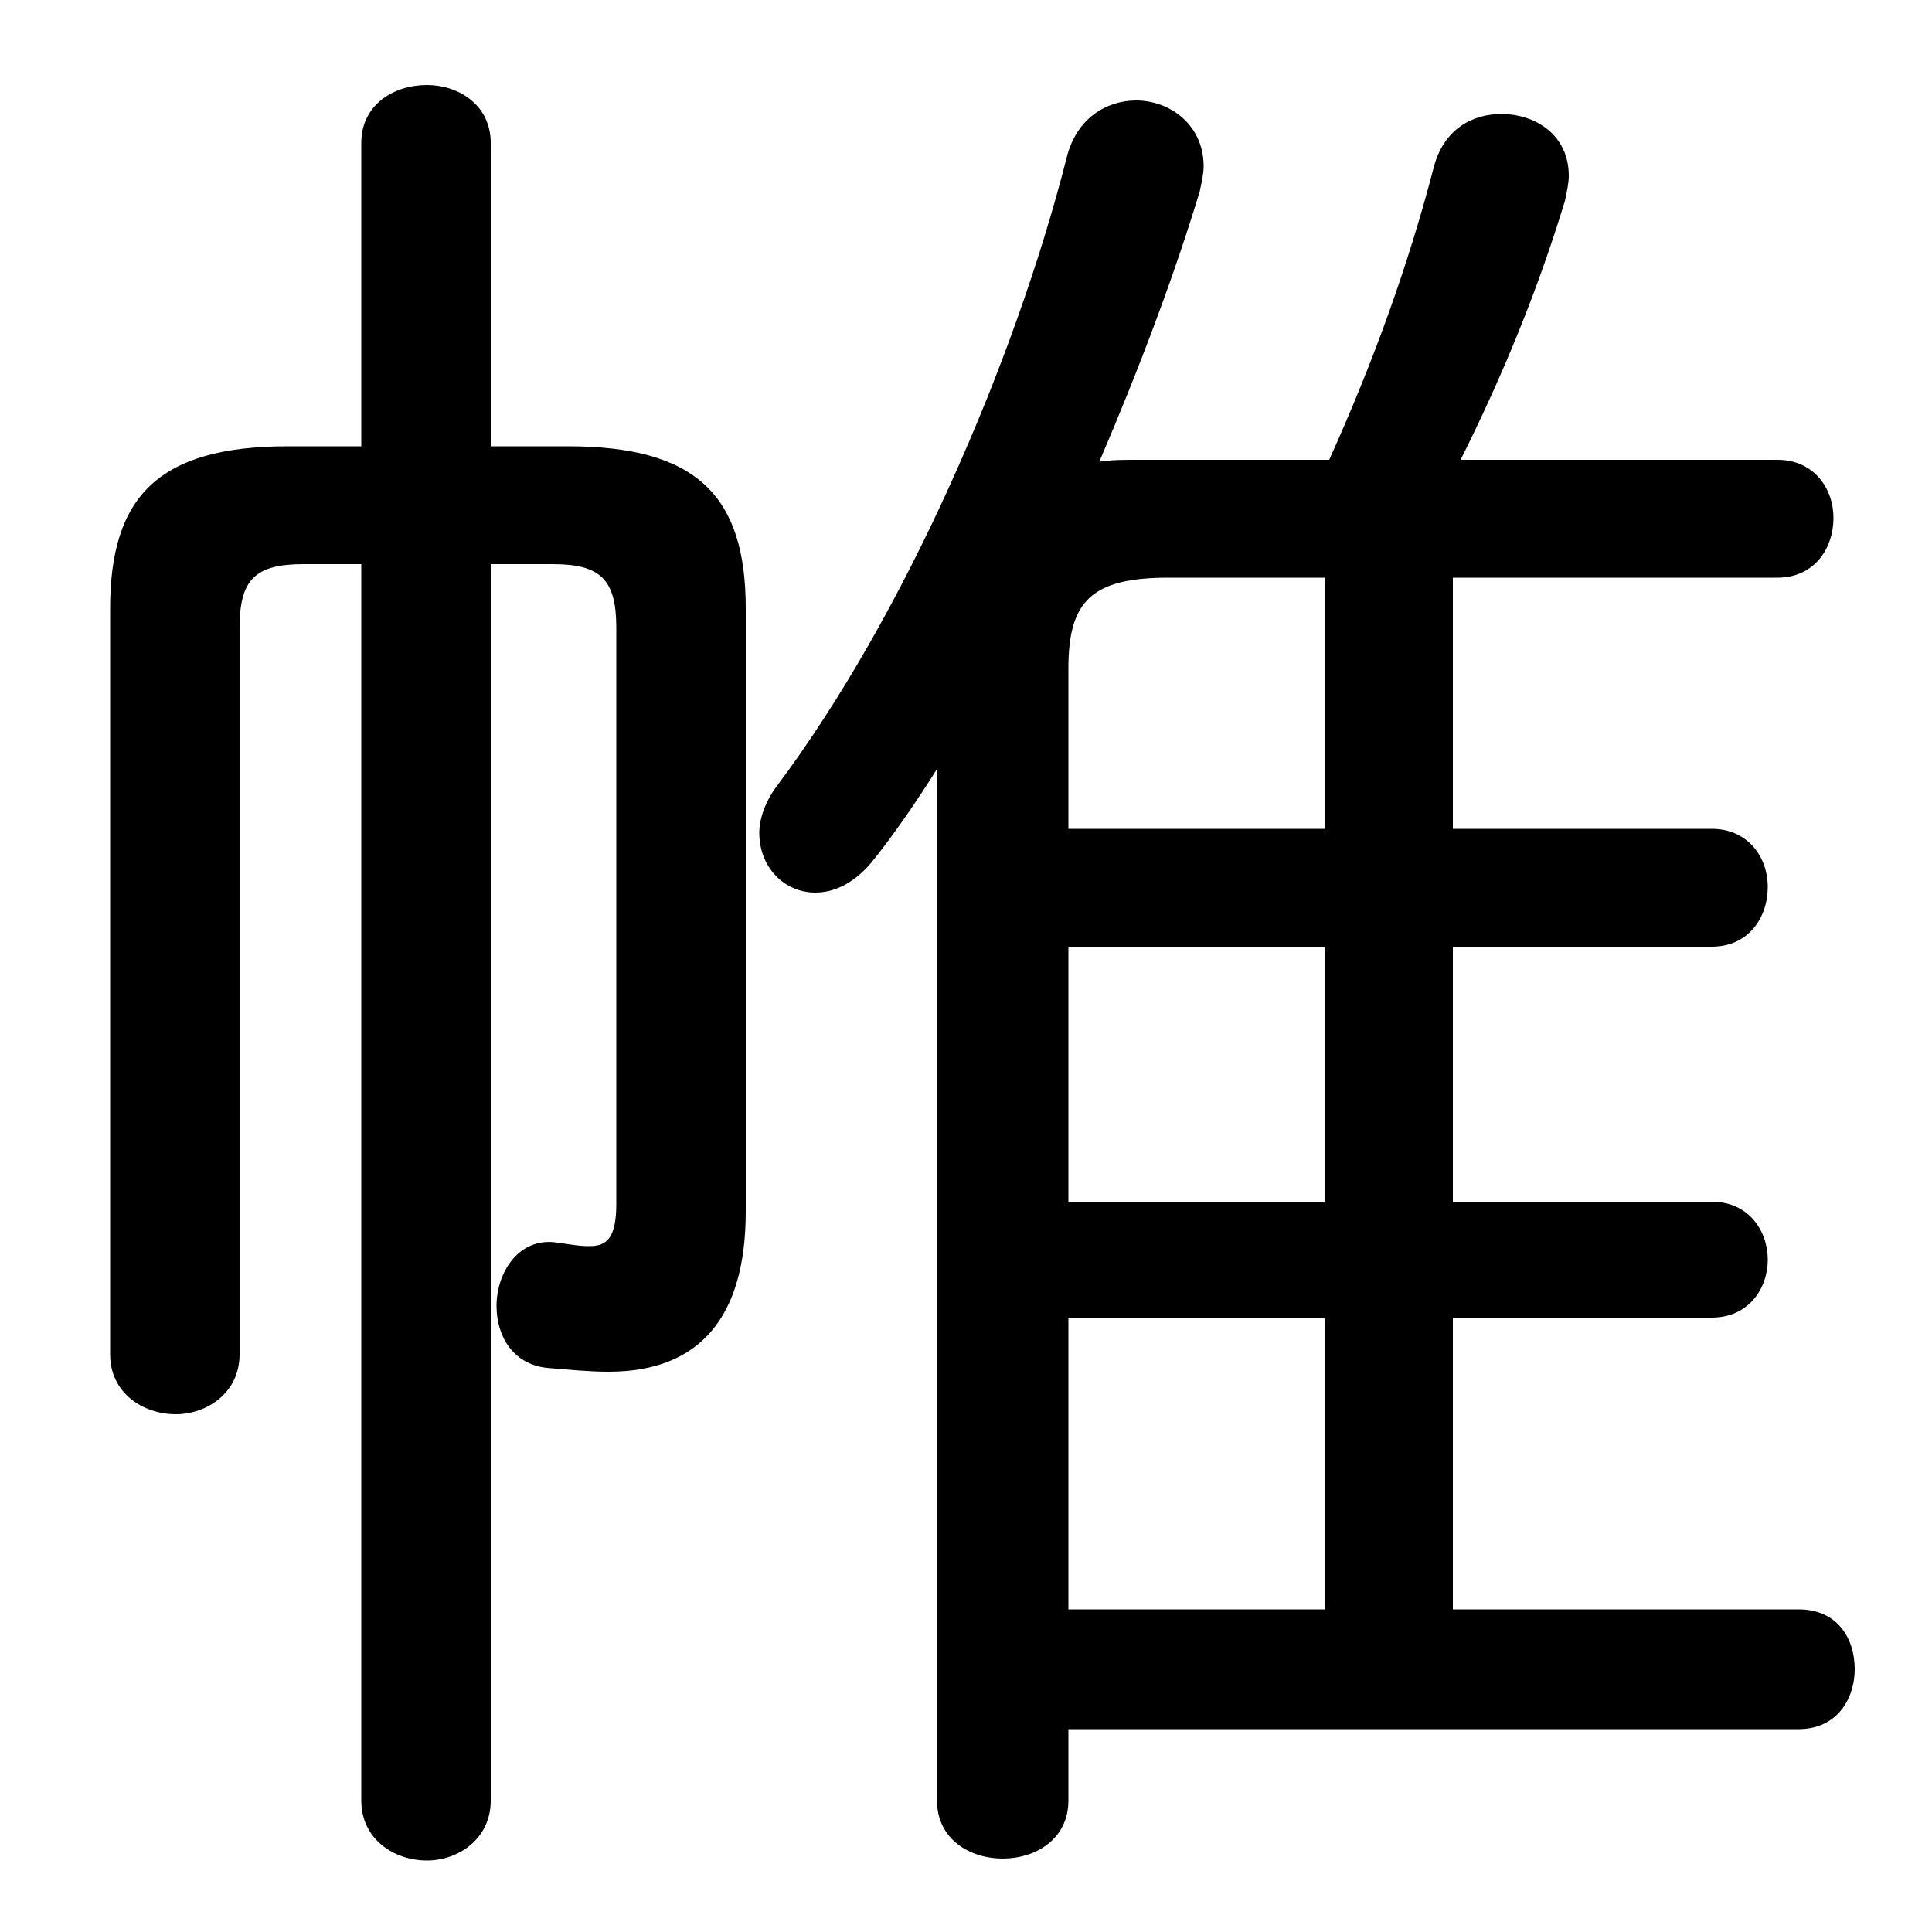 <svg xmlns="http://www.w3.org/2000/svg" viewBox="0 -44.0 50.0 50.0">
    <rect x="0" y="-44.0" width="50.0" height="50.0" fill="#808080" stroke="none"/>
    <g transform="scale(1, -1)">
        <!-- ボディの枠 -->
        <rect x="0" y="-6.0" width="50.0" height="50.0"
            stroke="white" fill="white"/>
        <!-- グリフ座標系の原点 -->
        <circle cx="0" cy="0" r="5" fill="white"/>
        <!-- グリフのアウトライン -->
        <g style="fill:black;stroke:#000000;stroke-width:0;stroke-linecap:round;stroke-linejoin:round;">
        <path d="M 27.65 -0.75 L 46.55 -0.75 C 47.55 -0.75 48.0 0.05 48.0 0.8 C 48.0 1.6 47.55 2.35 46.55 2.35 L 37.6 2.35 L 37.6 9.9 L 44.3 9.9 C 45.25 9.9 45.75 10.65 45.75 11.4 C 45.75 12.15 45.25 12.9 44.3 12.9 L 37.6 12.9 L 37.6 19.5 L 44.3 19.5 C 45.25 19.5 45.75 20.25 45.75 21.05 C 45.75 21.8 45.25 22.55 44.3 22.55 L 37.6 22.55 L 37.6 29.05 L 46.0 29.05 C 46.95 29.05 47.45 29.8 47.45 30.6 C 47.45 31.35 46.95 32.1 46.0 32.1 L 37.8 32.1 C 38.9 34.3 39.8 36.5 40.5 38.8 C 40.55 39.05 40.6 39.25 40.6 39.45 C 40.6 40.5 39.75 41.05 38.85 41.05 C 38.1 41.05 37.35 40.65 37.1 39.65 C 36.45 37.15 35.55 34.65 34.4 32.1 L 29.4 32.1 C 29.1 32.1 28.75 32.1 28.45 32.05 C 29.5 34.5 30.4 36.9 31.05 39.05 C 31.1 39.3 31.15 39.5 31.15 39.7 C 31.15 40.75 30.3 41.4 29.4 41.4 C 28.65 41.4 27.85 40.95 27.6 39.9 C 26.25 34.6 23.4 28.05 20.1 23.65 C 19.8 23.25 19.65 22.8 19.65 22.45 C 19.65 21.55 20.3 20.9 21.1 20.9 C 21.6 20.9 22.15 21.15 22.65 21.8 C 23.2 22.5 23.75 23.3 24.25 24.1 L 24.25 -2.6 C 24.25 -3.6 25.1 -4.1 25.95 -4.1 C 26.8 -4.1 27.65 -3.6 27.65 -2.6 Z M 27.65 22.55 L 27.65 26.7 C 27.65 28.45 28.25 29.05 30.25 29.05 L 34.3 29.05 L 34.3 22.55 Z M 27.65 19.5 L 34.3 19.5 L 34.3 12.9 L 27.65 12.9 Z M 27.65 9.9 L 34.3 9.9 L 34.3 2.35 L 27.65 2.35 Z M 12.7 29.4 L 14.3 29.4 C 15.55 29.4 15.95 29.0 15.95 27.75 L 15.95 12.85 C 15.95 11.95 15.7 11.75 15.25 11.75 C 14.95 11.75 14.75 11.8 14.35 11.85 C 13.4 11.95 12.85 11.05 12.85 10.2 C 12.85 9.45 13.25 8.7 14.15 8.6 C 14.75 8.55 15.25 8.5 15.75 8.5 C 18.1 8.5 19.3 9.9 19.3 12.65 L 19.3 28.25 C 19.3 31.15 18.05 32.45 14.7 32.45 L 12.7 32.45 L 12.7 40.3 C 12.7 41.3 11.85 41.8 11.05 41.8 C 10.2 41.8 9.35 41.3 9.35 40.3 L 9.35 32.45 L 7.45 32.45 C 4.1 32.45 2.85 31.15 2.85 28.25 L 2.85 8.95 C 2.85 7.95 3.7 7.4 4.55 7.4 C 5.35 7.4 6.2 7.95 6.2 8.95 L 6.2 27.75 C 6.2 29.0 6.6 29.4 7.85 29.4 L 9.35 29.4 L 9.35 -2.6 C 9.35 -3.6 10.2 -4.15 11.05 -4.15 C 11.85 -4.15 12.7 -3.6 12.7 -2.6 Z"/>
    </g>
    </g>
</svg>
